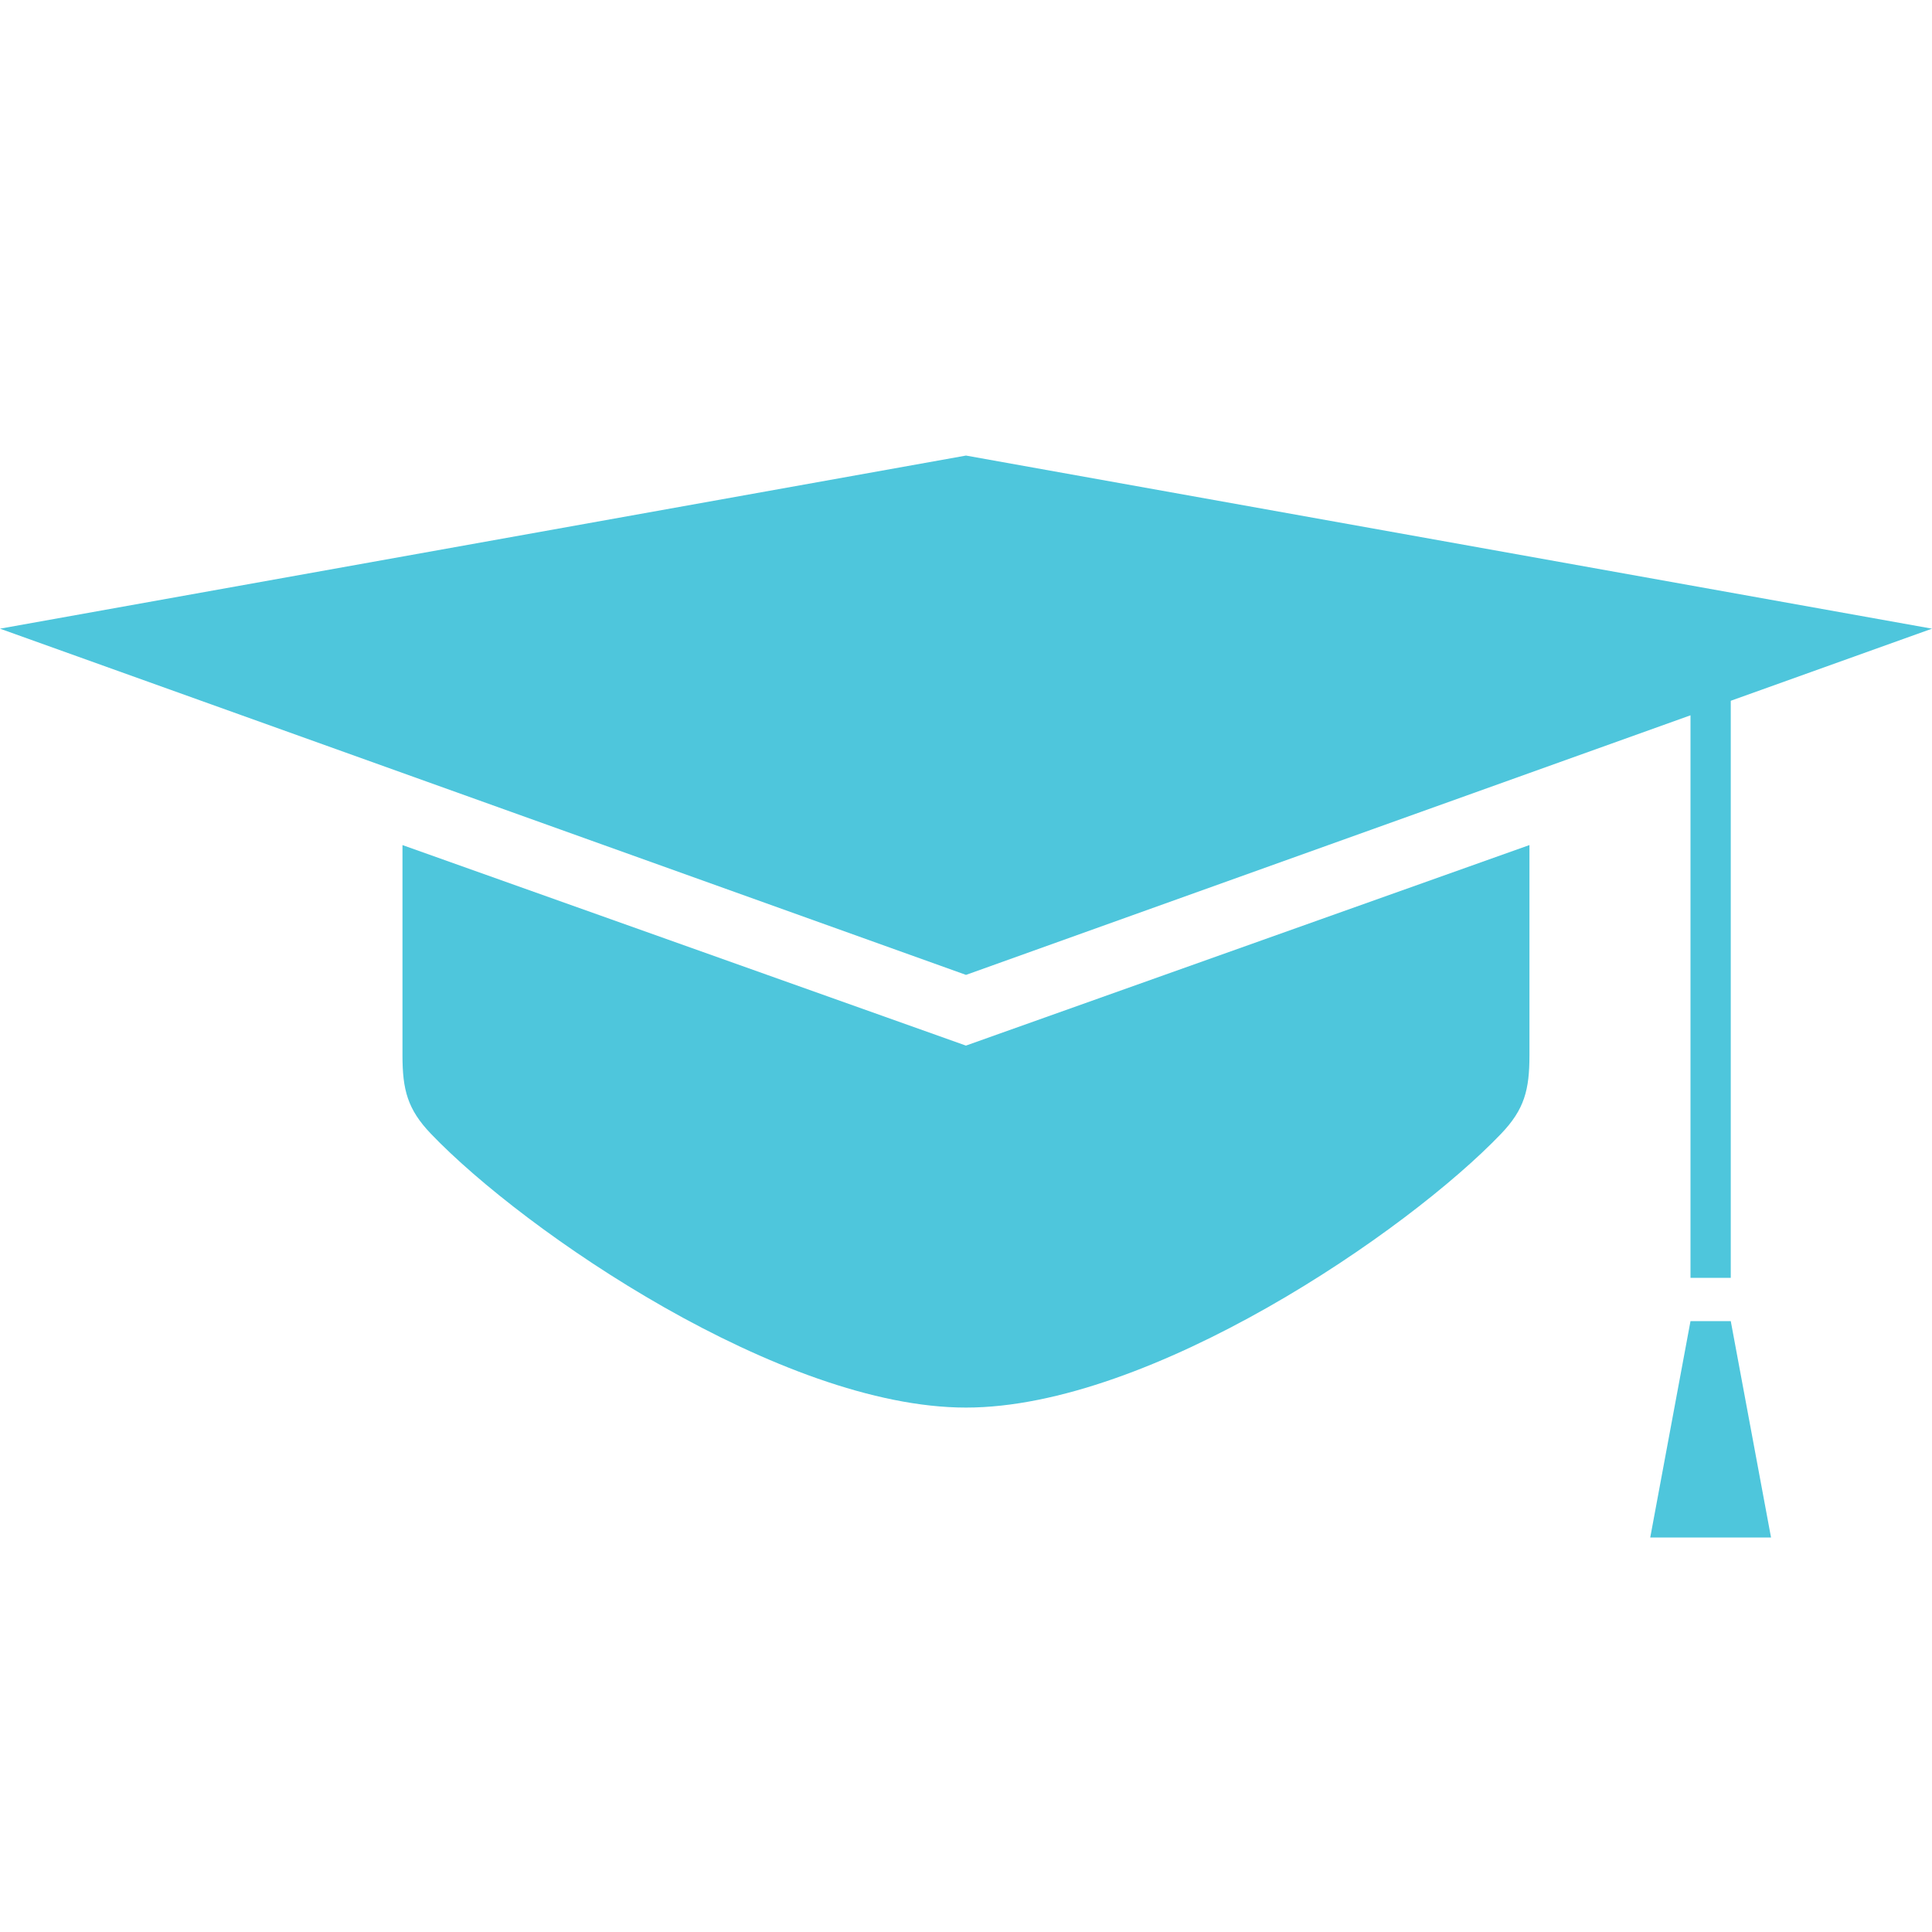 <svg width="25" height="25" viewBox="0 0 25 25" xmlns="http://www.w3.org/2000/svg" xmlns:sketch="http://www.bohemiancoding.com/sketch/ns"><title>Slice 1</title><desc>Created with Sketch.</desc><path d="M22.396 17.095l.521 2.8h-1.563l.521-2.8h.521zm-.521-7.84v7.28h.521v-7.467l2.604-.933-12.5-2.24-12.5 2.24 12.5 4.48 9.375-3.359v-.001zm-16.667 1.68v2.721c0 .447.066.699.367 1.014 1.215 1.27 4.537 3.544 6.925 3.544 2.387 0 5.711-2.274 6.925-3.544.301-.315.366-.567.366-1.014v-2.721l-7.292 2.595-7.292-2.595h.001z" sketch:type="MSShapeGroup" fill="#4EC6DC"/></svg>